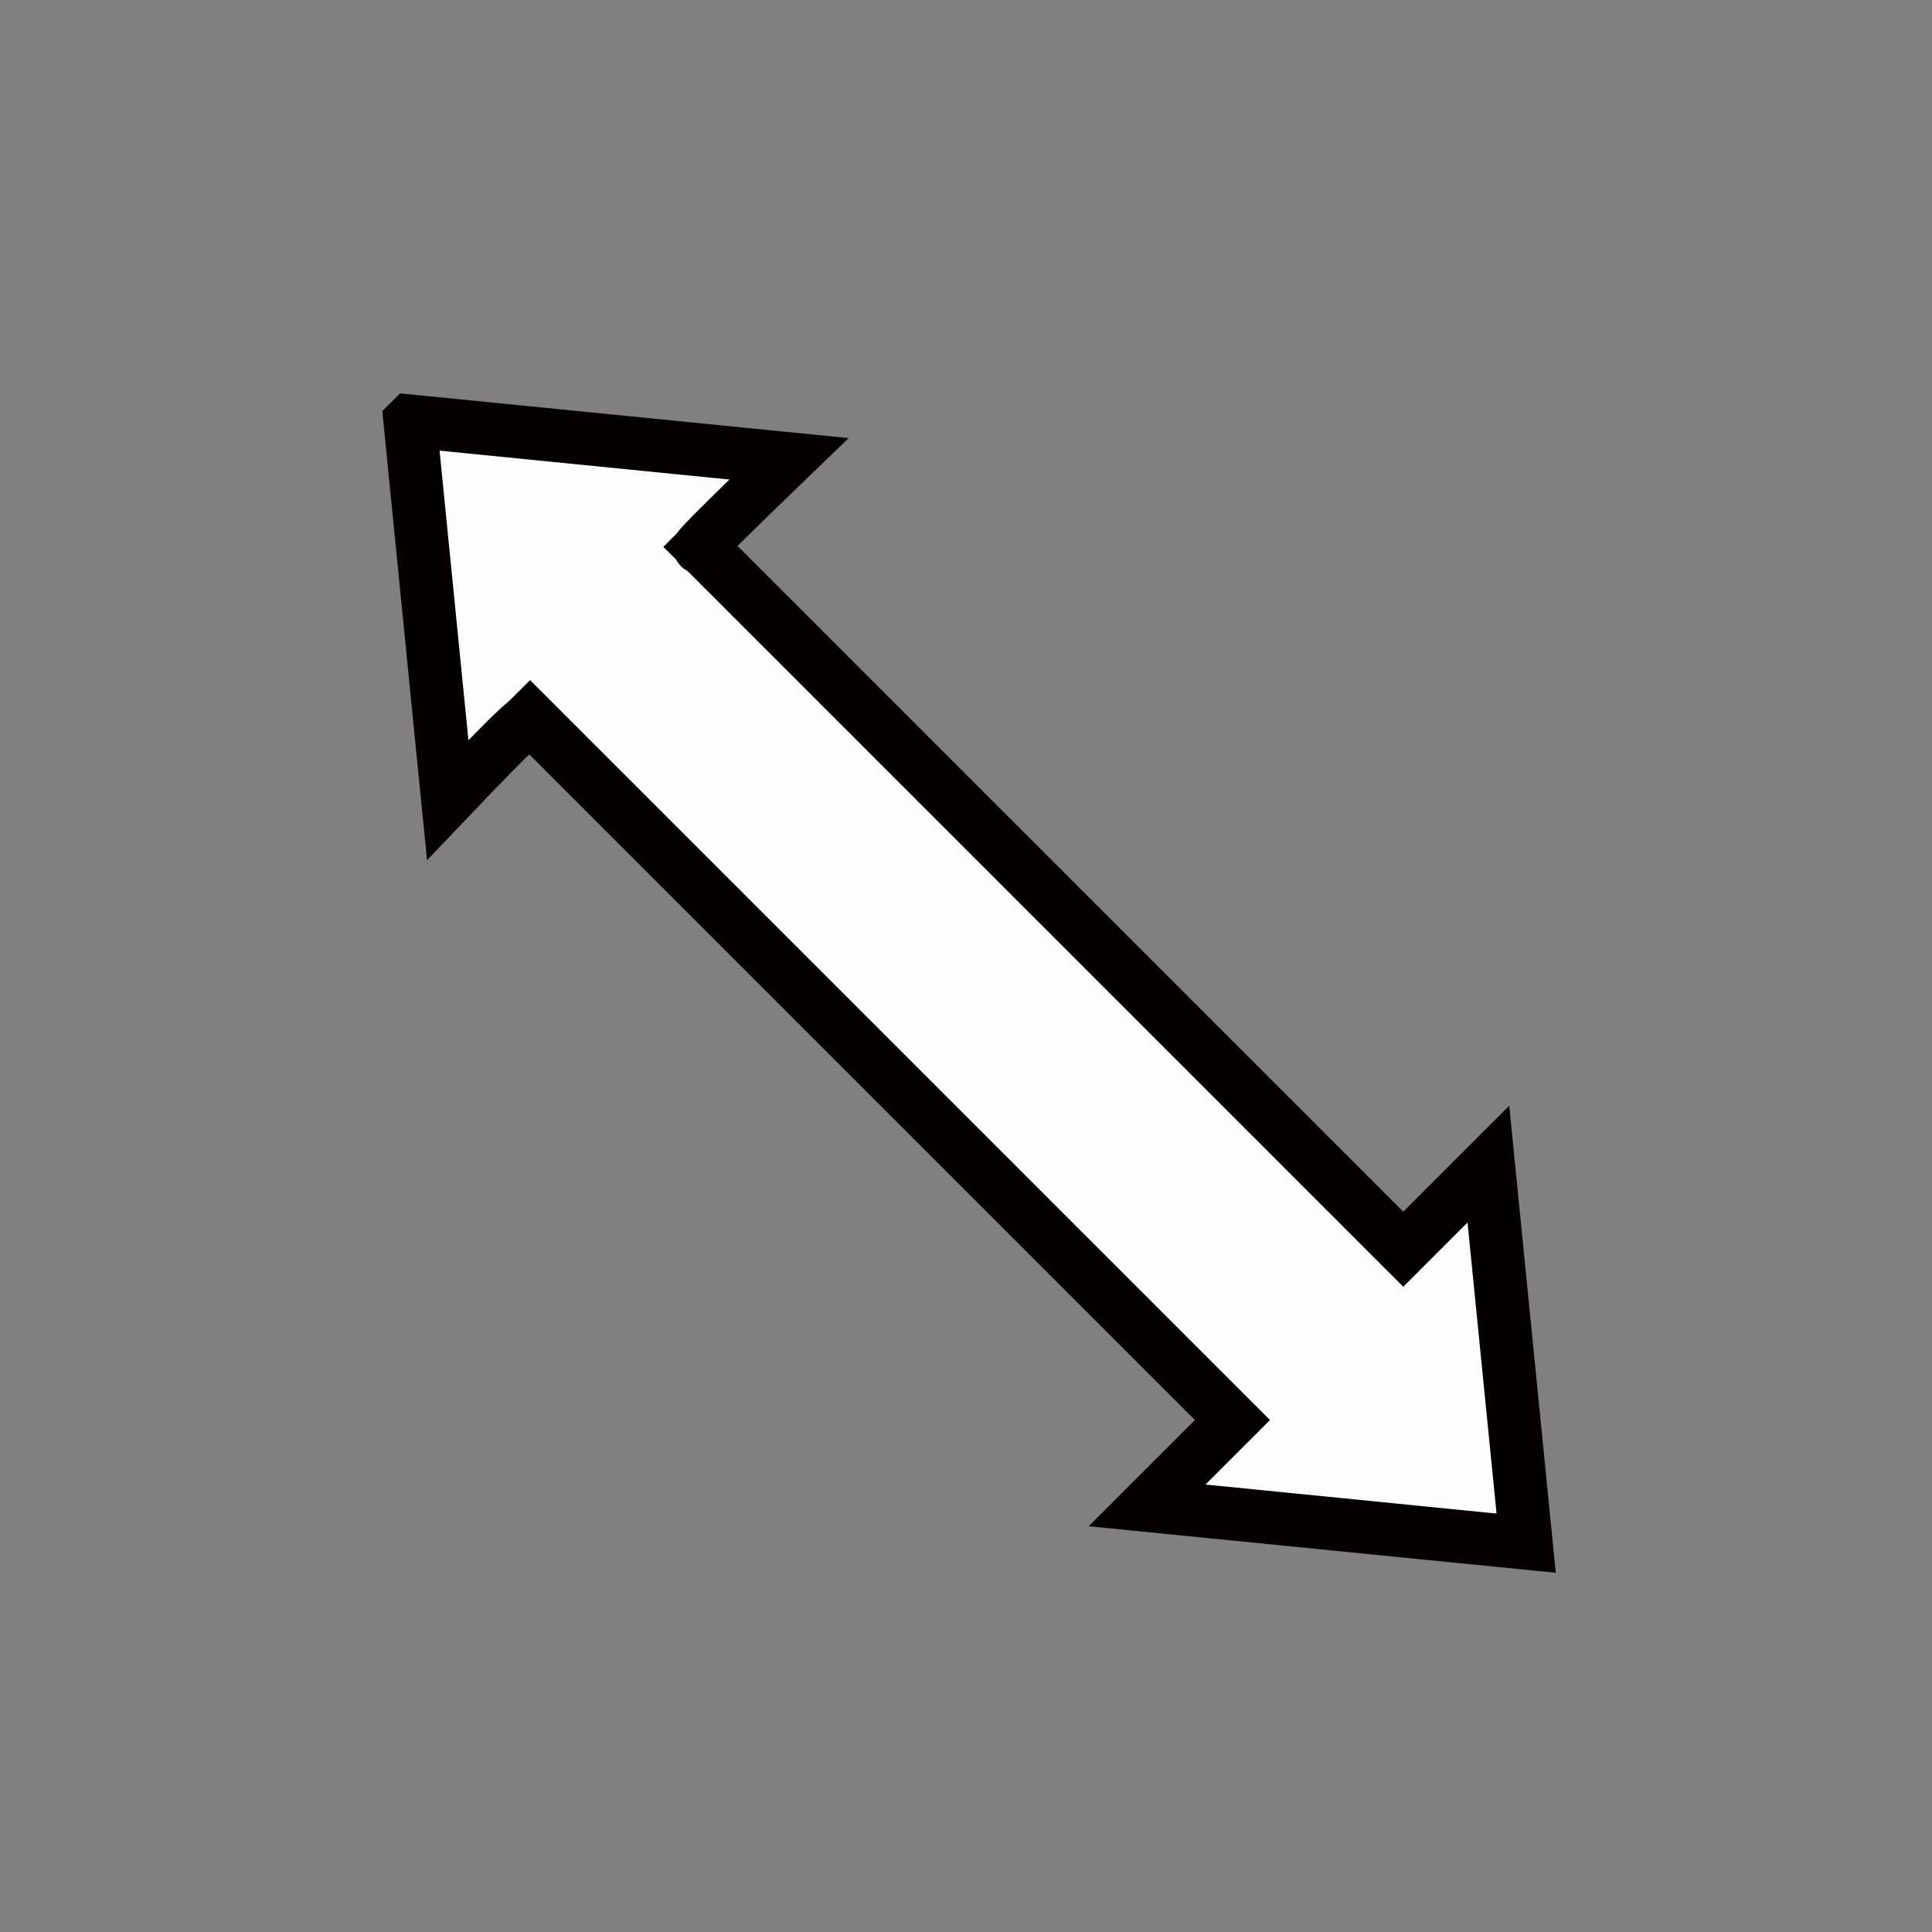 <?xml version="1.0" encoding="UTF-8" standalone="no"?>
<!-- Created with Inkscape (http://www.inkscape.org/) -->

<svg
   xmlns:dc="http://purl.org/dc/elements/1.1/"
   xmlns:cc="http://creativecommons.org/ns#"
   xmlns:rdf="http://www.w3.org/1999/02/22-rdf-syntax-ns#"
   xmlns:svg="http://www.w3.org/2000/svg"
   xmlns="http://www.w3.org/2000/svg"
   xmlns:sodipodi="http://sodipodi.sourceforge.net/DTD/sodipodi-0.dtd"
   xmlns:inkscape="http://www.inkscape.org/namespaces/inkscape"
   width="64"
   height="64"
   viewBox="0 0 16.933 16.933"
   version="1.1"
   id="svg8"
   inkscape:version="0.92.4 5da689c313, 2019-01-14"
   sodipodi:docname="size_fdiag.svg">
  <rect x="0" y="0" width="16.933" height="16.933" fill="#808080" stroke="none"/>
  <defs
     id="defs2" />
  <sodipodi:namedview
     id="base"
     pagecolor="#ffffff"
     bordercolor="#666666"
     borderopacity="1.0"
     inkscape:pageopacity="0.0"
     inkscape:pageshadow="2"
     inkscape:zoom="10.09375"
     inkscape:cx="28.389871"
     inkscape:cy="28.037152"
     inkscape:document-units="mm"
     inkscape:current-layer="layer1"
     showgrid="true"
     units="px"
     inkscape:snap-global="true"
     inkscape:window-width="1600"
     inkscape:window-height="841"
     inkscape:window-x="0"
     inkscape:window-y="0"
     inkscape:window-maximized="1">
    <inkscape:grid
       type="xygrid"
       id="grid815"
       empspacing="4" />
  </sodipodi:namedview>
  <g
     inkscape:label="Layer 1"
     inkscape:groupmode="layer"
     id="layer1"
     transform="translate(0,-280.067)">
    <path
       style="opacity:1;vector-effect:none;fill:#fcfcfc;fill-opacity:1;stroke:#050000;stroke-width:0.465;stroke-linecap:butt;stroke-linejoin:miter;stroke-miterlimit:4;stroke-dasharray:none;stroke-dashoffset:0;stroke-opacity:1;paint-order:normal"
       d="m 3.593,283.757 c 0.805,8.075 -0.474,-4.753 0.331,3.322 0.705,-0.74 0.632,-0.632 0.722,-0.722 l 6.156,6.156 c -0.052,0.052 0,0 -0.748,0.748 8.075,0.805 -4.753,-0.474 3.322,0.331 -0.805,-8.075 0.474,4.753 -0.331,-3.322 -0.746,0.746 -0.69,0.69 -0.746,0.746 l -6.156,-6.156 c 0.016,-0.016 -0.205,0.17 0.772,-0.772 -8.075,-0.805 4.753,0.474 -3.322,-0.331 z"
       id="rect833"
       inkscape:connector-curvature="0"
       sodipodi:nodetypes="ccccccccccc" />
  </g>
</svg>
